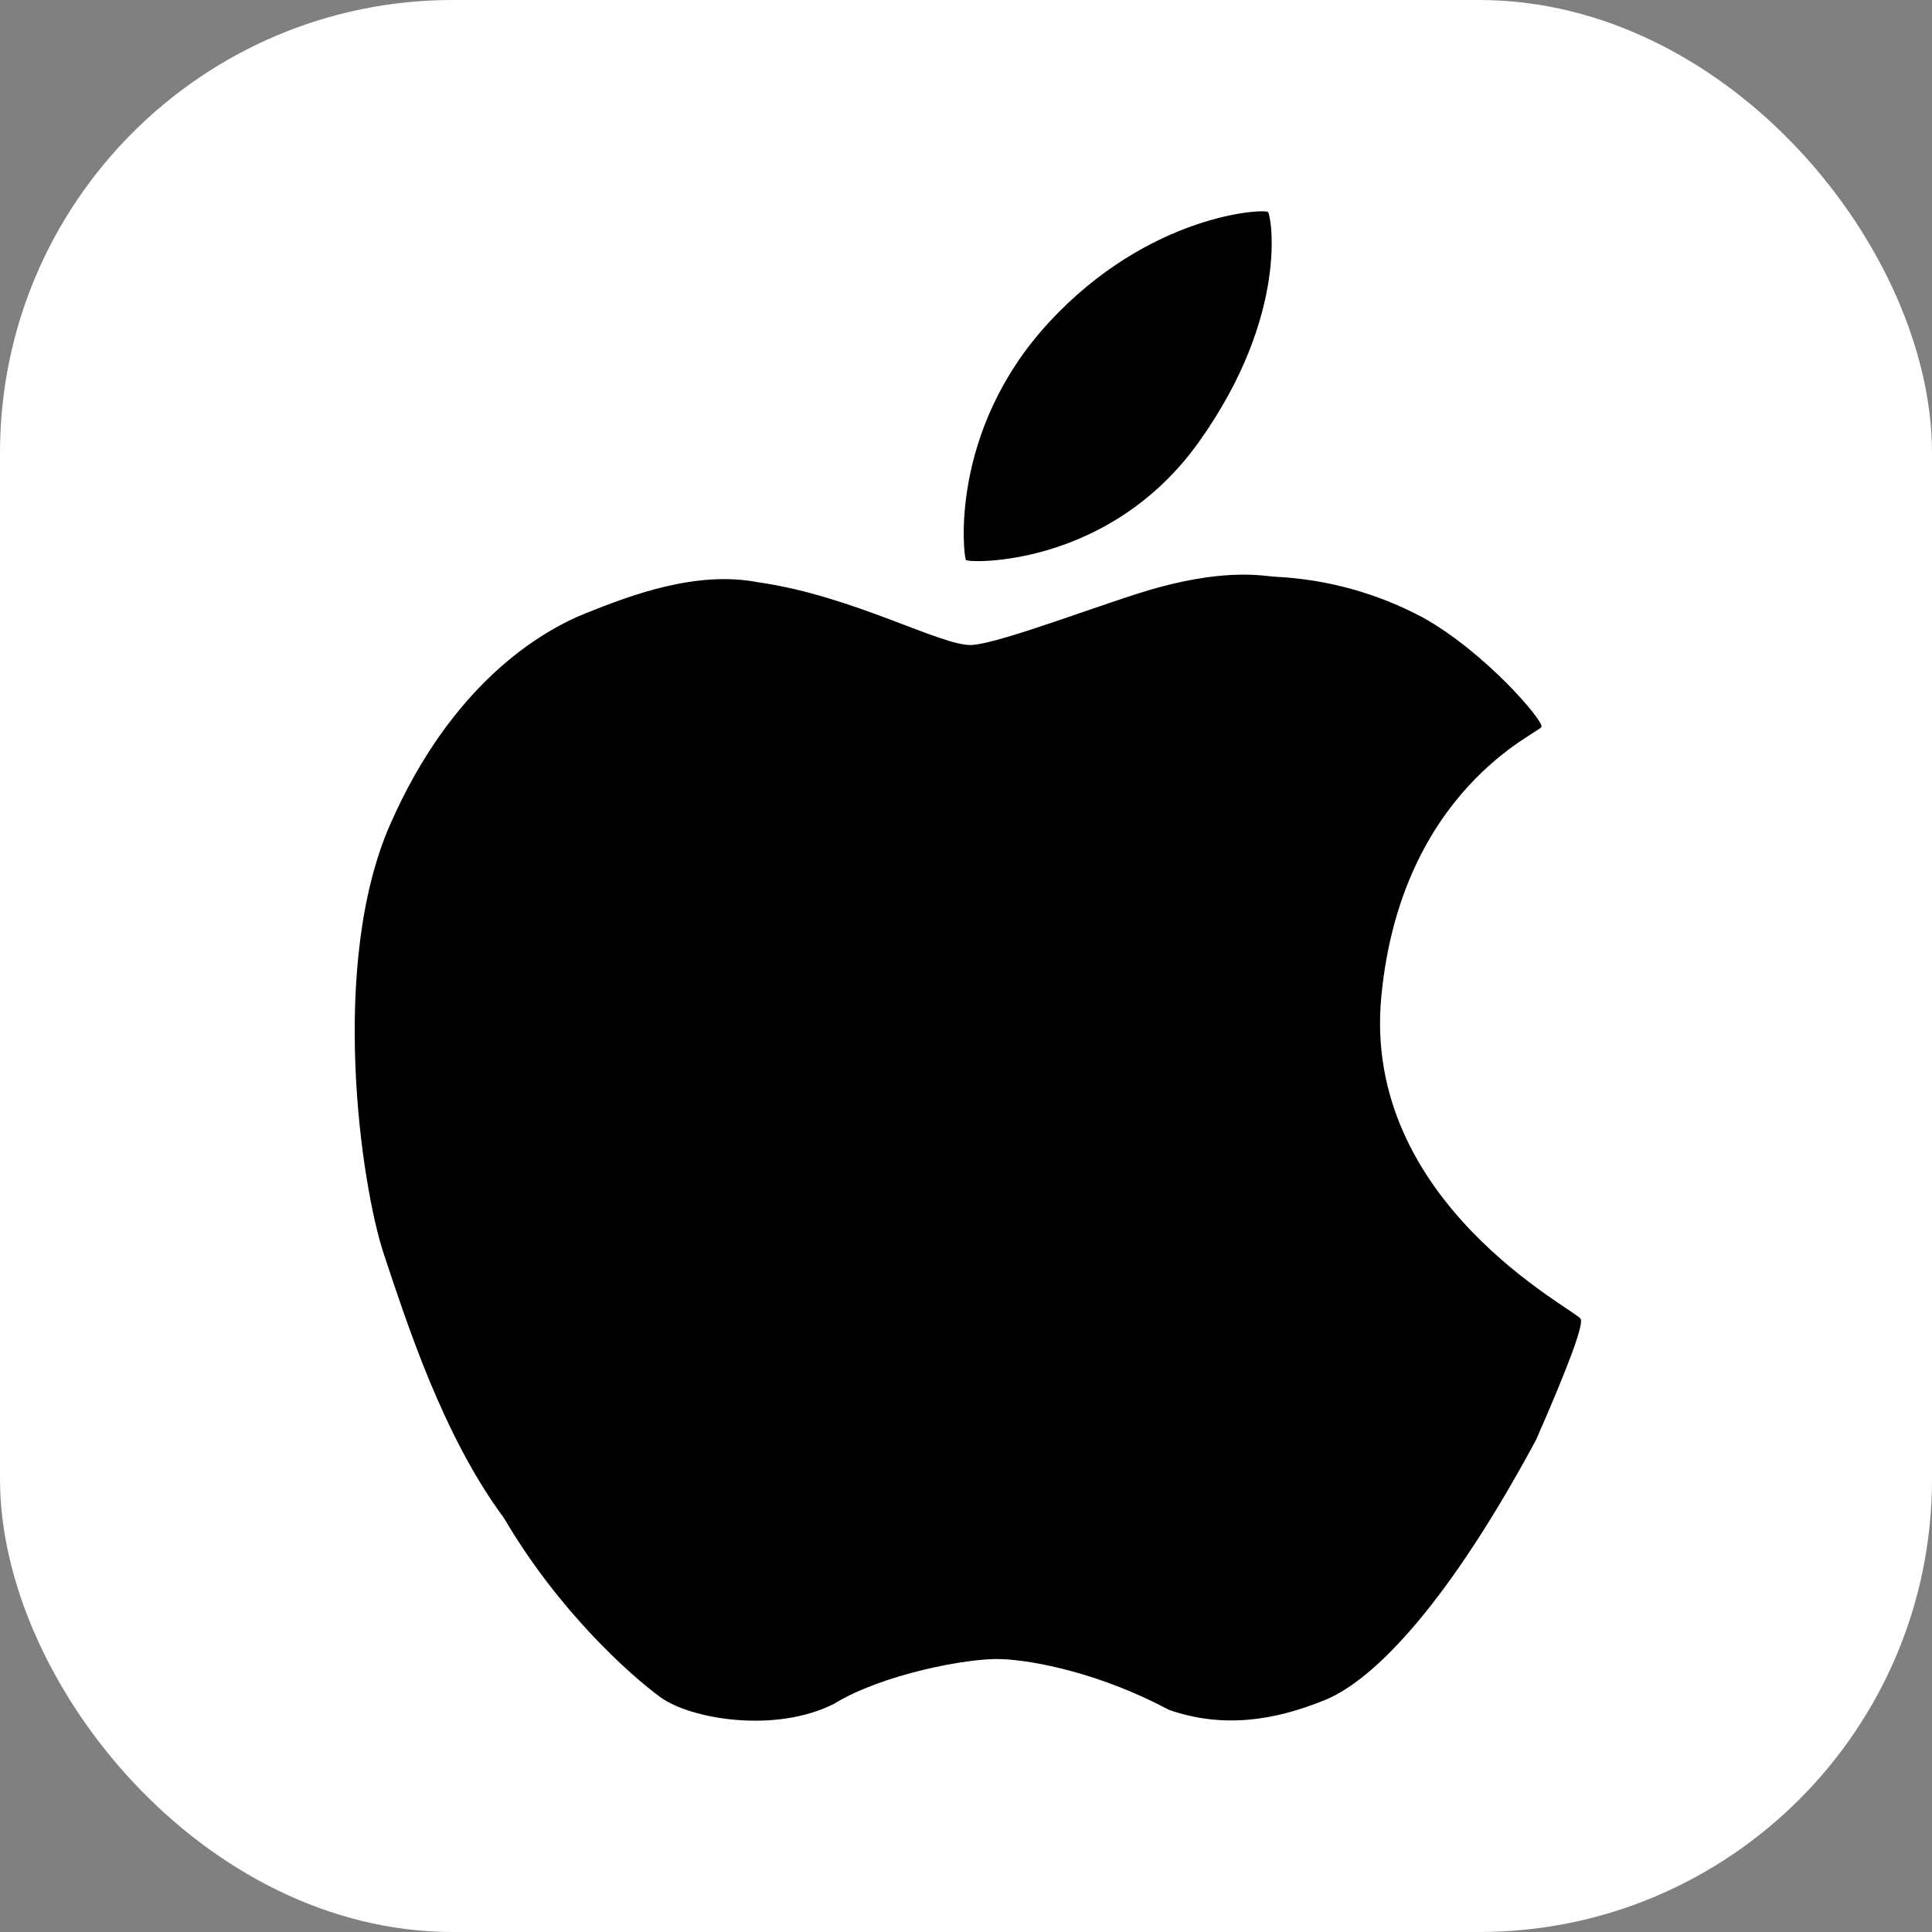 <svg width="256" height="256" viewBox="0 0 256 256" fill="none" xmlns="http://www.w3.org/2000/svg">
<rect x="0" y="0" width="256" height="256" fill="#808080" stroke="none"/>
<g clip-path="url(#clip0_248_3097)">
<rect width="256" height="256" rx="60" fill="white"/>
<path d="M168.023 28.1C167.598 27.625 152.286 28.288 138.961 42.75C125.636 57.2 127.686 73.775 127.986 74.2C128.286 74.625 146.986 75.287 158.923 58.475C170.861 41.663 168.448 28.588 168.023 28.1ZM209.448 174.762C208.848 173.562 180.386 159.337 183.036 131.987C185.686 104.637 203.973 97.125 204.261 96.312C204.548 95.5 196.798 86.437 188.586 81.85C182.555 78.619 175.882 76.766 169.048 76.425C167.698 76.387 163.011 75.237 153.374 77.875C147.024 79.612 132.711 85.237 128.774 85.462C124.824 85.687 113.074 78.937 100.436 77.15C92.349 75.587 83.774 78.787 77.636 81.25C71.511 83.7 59.861 90.675 51.712 109.212C43.562 127.737 47.824 157.087 50.874 166.212C53.924 175.337 58.687 190.262 66.787 201.162C73.986 213.462 83.536 221.999 87.524 224.899C91.511 227.799 102.761 229.724 110.561 225.737C116.836 221.887 128.161 219.674 132.636 219.837C137.099 219.999 145.899 221.762 154.911 226.574C162.048 229.037 168.798 228.012 175.561 225.262C182.323 222.499 192.111 212.024 203.536 190.787C207.869 180.912 209.84 175.57 209.448 174.762Z" fill="black"/>
</g>
<defs>
<clipPath id="clip0_248_3097">
<rect width="256" height="256" fill="white"/>
</clipPath>
</defs>
</svg>
